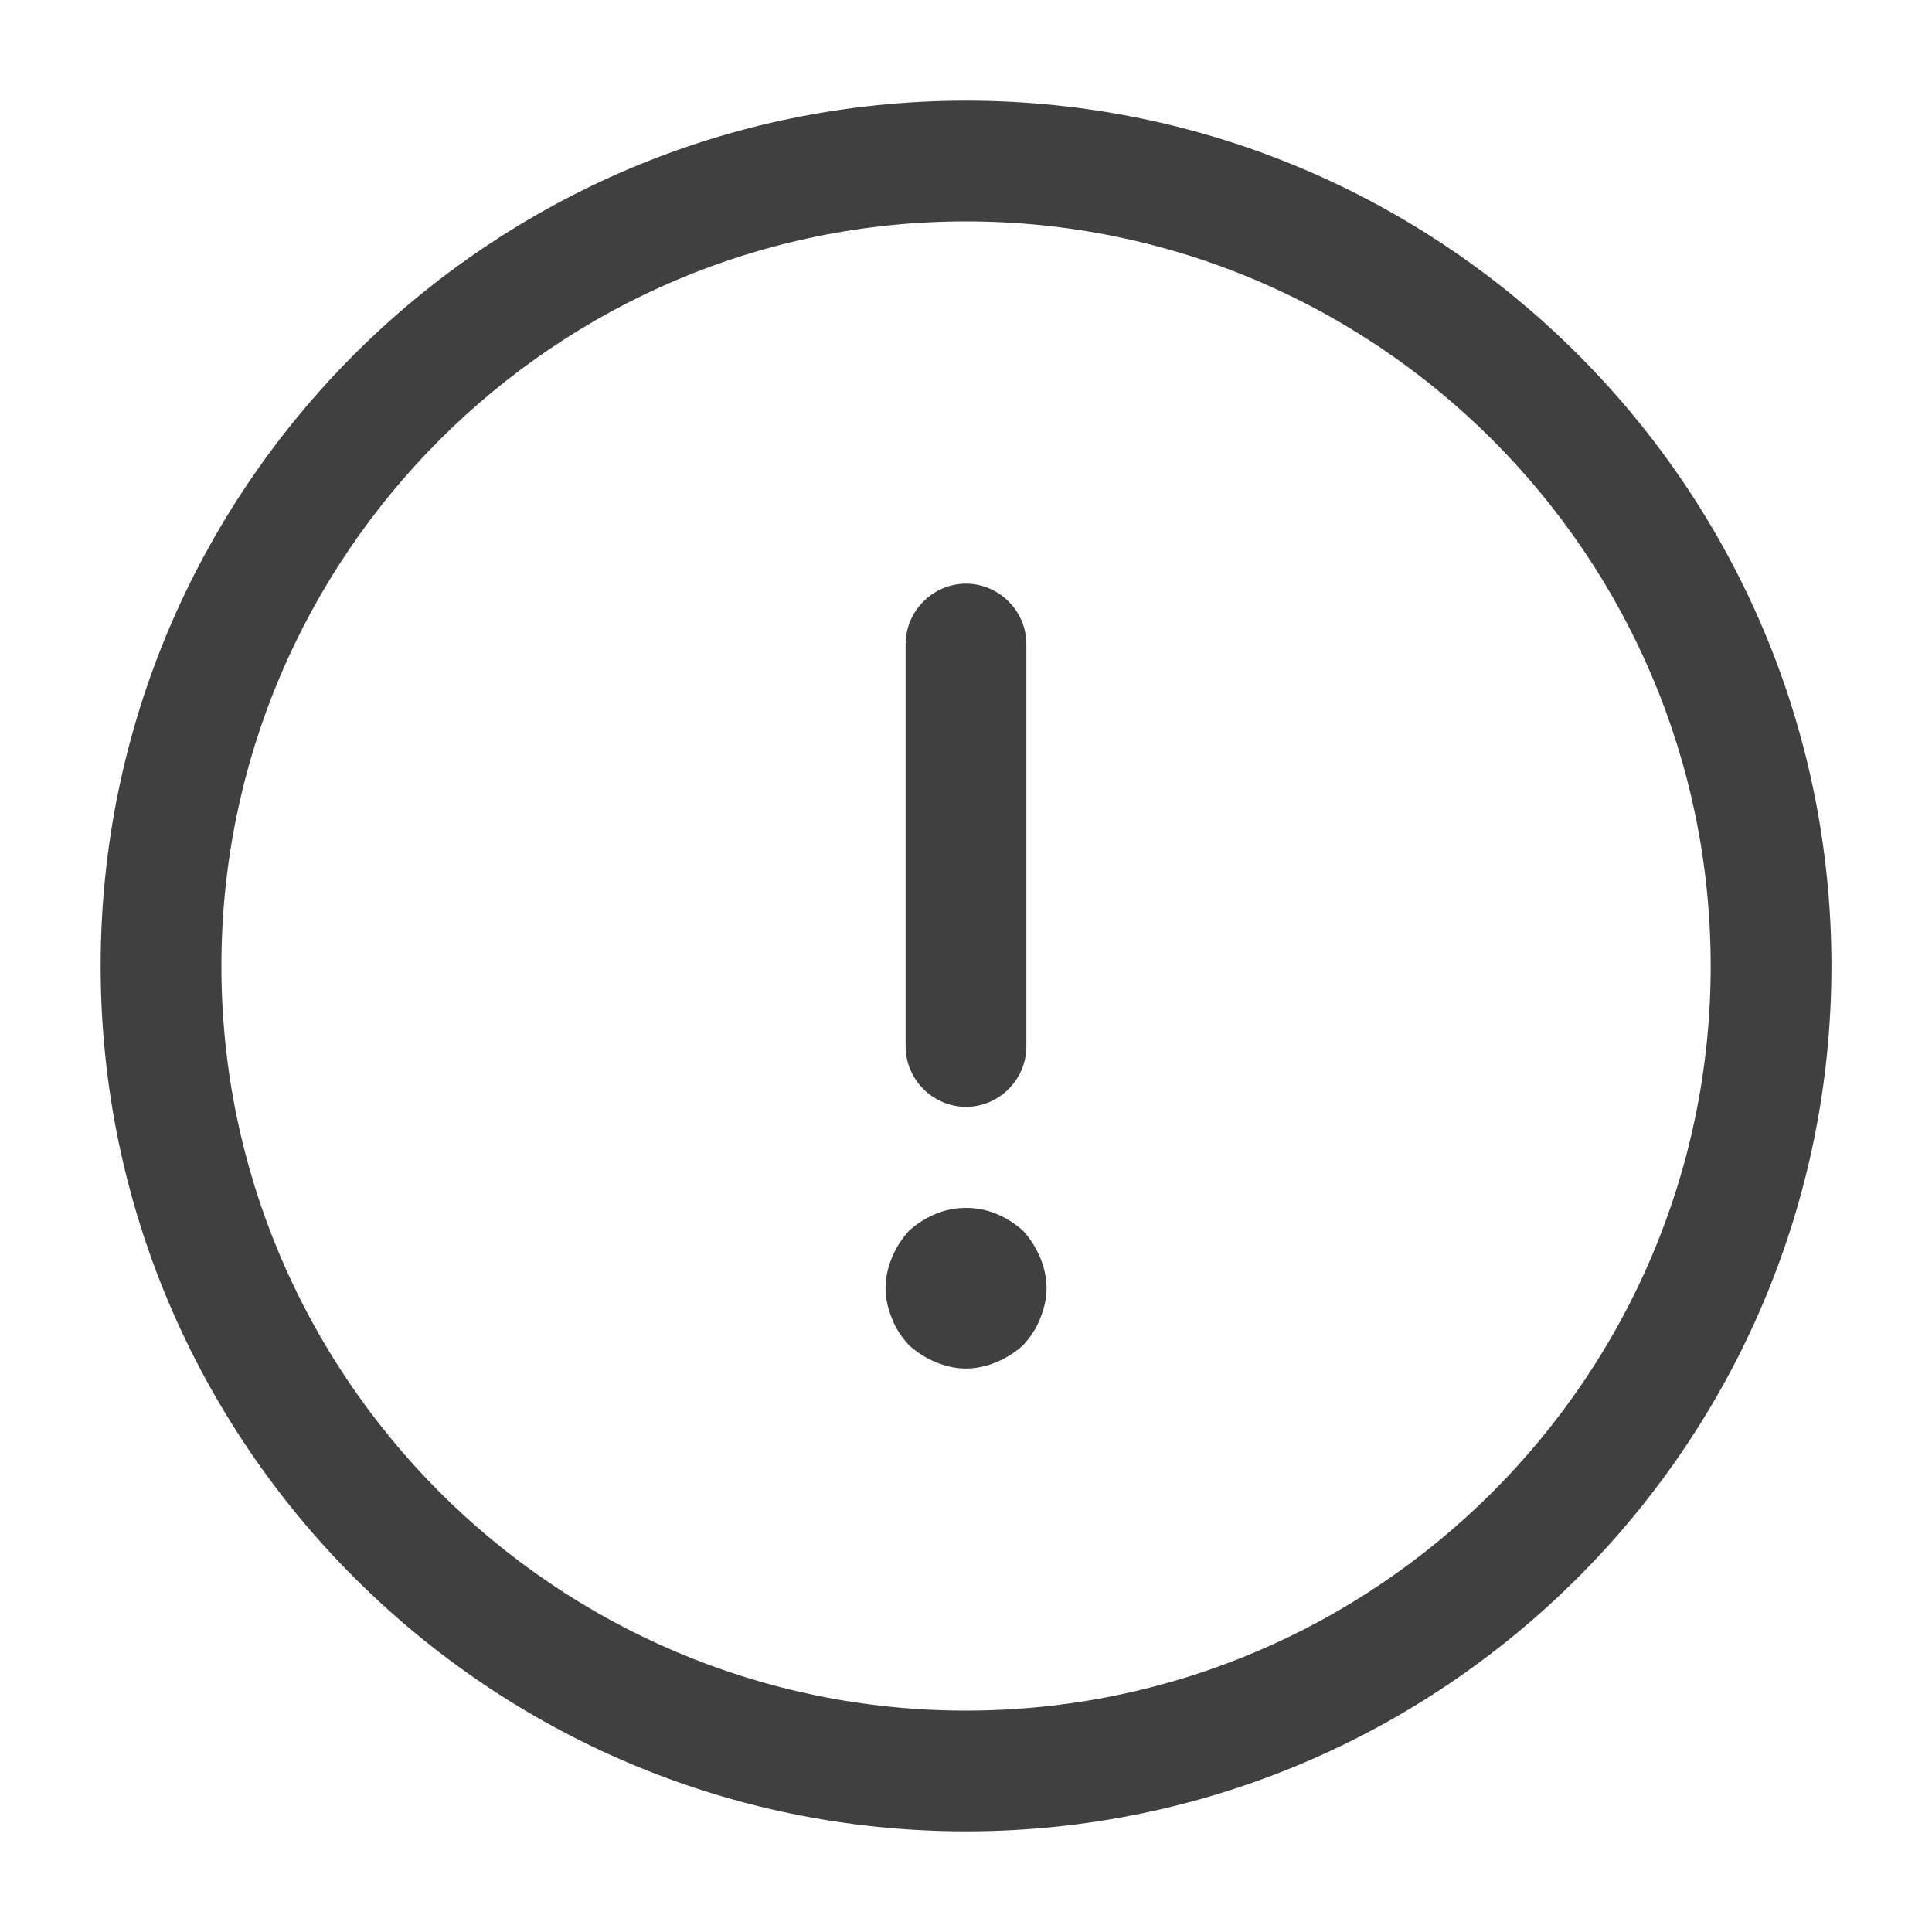 <svg width="20" height="20" viewBox="0 0 20 20" fill="none" xmlns="http://www.w3.org/2000/svg">
<path d="M10 18.958C5.059 18.958 1.042 14.942 1.042 10C1.042 5.058 5.059 1.042 10 1.042C14.942 1.042 18.959 5.058 18.959 10C18.959 14.942 14.942 18.958 10 18.958ZM10 2.292C5.75 2.292 2.292 5.75 2.292 10C2.292 14.25 5.75 17.708 10 17.708C14.25 17.708 17.709 14.25 17.709 10C17.709 5.75 14.25 2.292 10 2.292Z" fill="#404040"/>
<path d="M10 11.458C9.658 11.458 9.375 11.175 9.375 10.833V6.667C9.375 6.325 9.658 6.042 10 6.042C10.342 6.042 10.625 6.325 10.625 6.667V10.833C10.625 11.175 10.342 11.458 10 11.458Z" fill="#404040"/>
<path d="M10 14.167C9.892 14.167 9.784 14.142 9.684 14.1C9.584 14.058 9.492 14 9.409 13.925C9.334 13.842 9.275 13.758 9.234 13.65C9.192 13.55 9.167 13.442 9.167 13.333C9.167 13.225 9.192 13.117 9.234 13.017C9.275 12.917 9.334 12.825 9.409 12.742C9.492 12.667 9.584 12.608 9.684 12.567C9.884 12.483 10.117 12.483 10.317 12.567C10.417 12.608 10.509 12.667 10.592 12.742C10.667 12.825 10.725 12.917 10.767 13.017C10.809 13.117 10.834 13.225 10.834 13.333C10.834 13.442 10.809 13.55 10.767 13.65C10.725 13.758 10.667 13.842 10.592 13.925C10.509 14 10.417 14.058 10.317 14.1C10.217 14.142 10.109 14.167 10 14.167Z" fill="#404040"/>
</svg>
